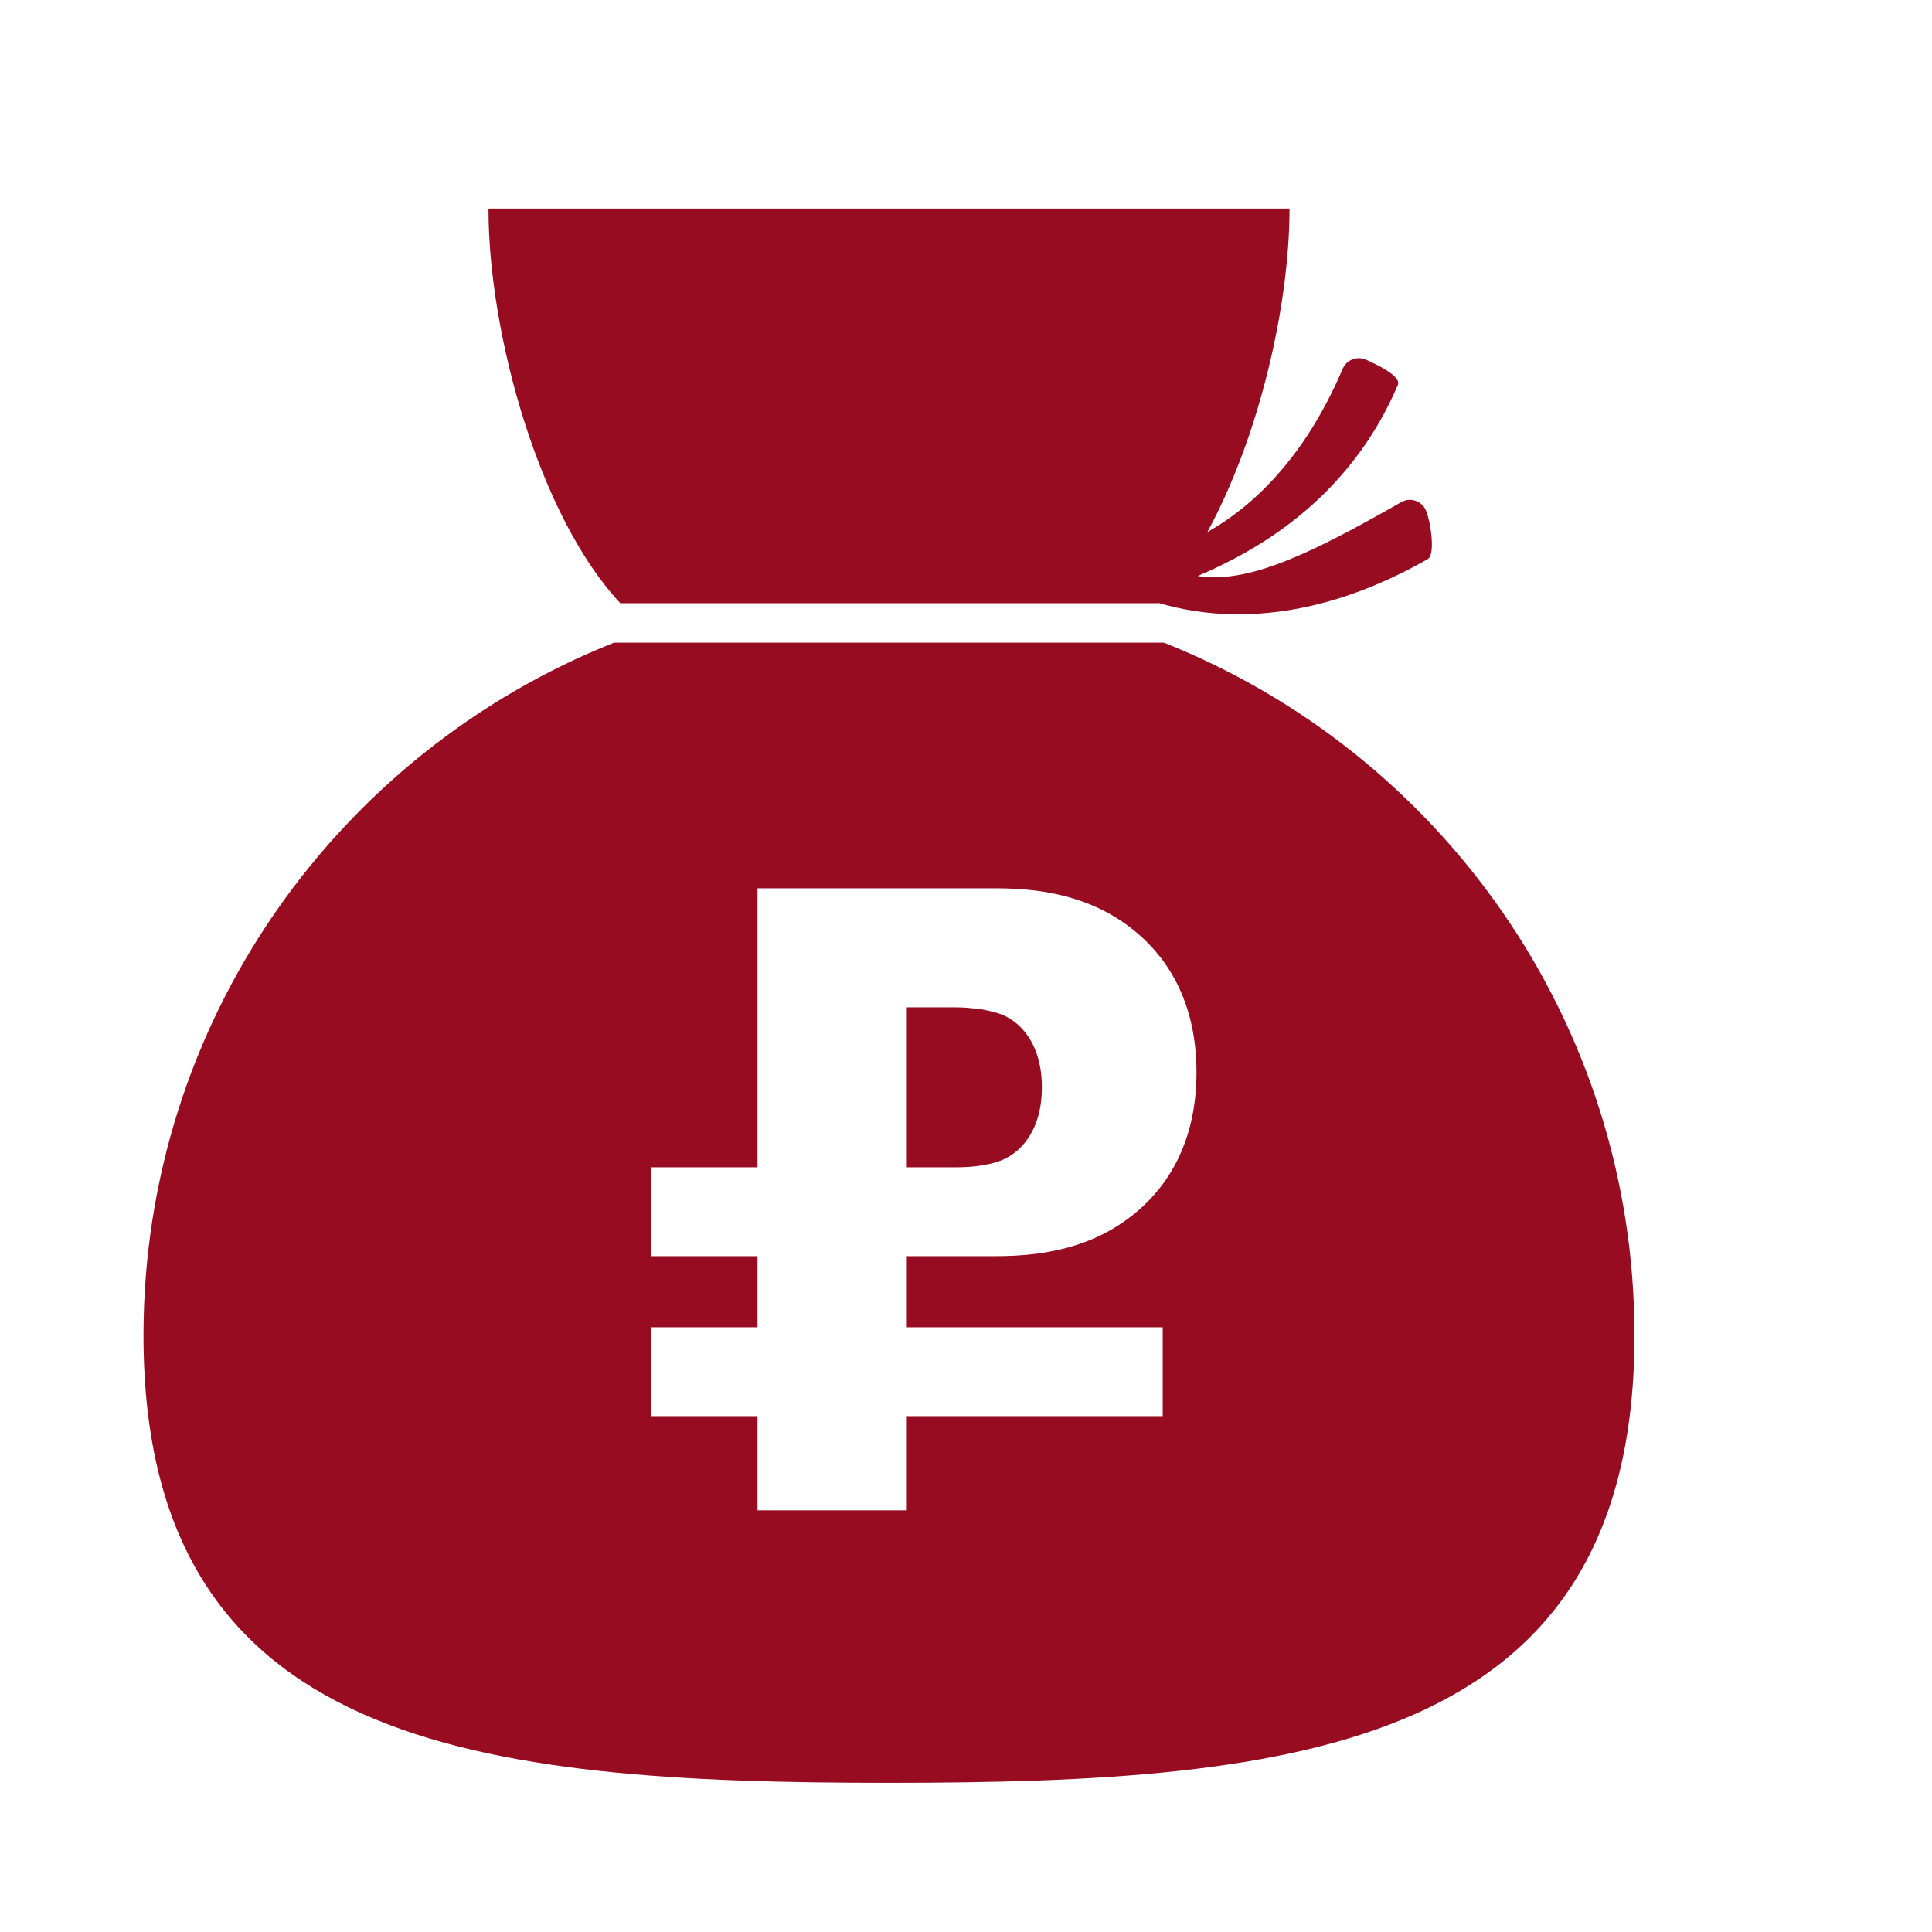 <?xml version="1.0" encoding="UTF-8"?>
<!DOCTYPE svg PUBLIC "-//W3C//DTD SVG 1.1//EN" "http://www.w3.org/Graphics/SVG/1.1/DTD/svg11.dtd">
<!-- Creator: CorelDRAW 2018 (64-Bit) -->
<svg xmlns="http://www.w3.org/2000/svg" xml:space="preserve" width="709px" height="709px" version="1.1" style="shape-rendering:geometricPrecision; text-rendering:geometricPrecision; image-rendering:optimizeQuality; fill-rule:evenodd; clip-rule:evenodd"
viewBox="0 0 709 709"
 xmlns:xlink="http://www.w3.org/1999/xlink">
 <defs>
  <style type="text/css">
   <![CDATA[
    .fil0 {fill:#970c20;fill-rule:nonzero}
   ]]>
  </style>
 </defs>
 <g id="Слой_x0020_1">
  <path class="fil0" d="M514.21 184.28c-32.73,18.69 -56.07,30.07 -74.66,27.1 20.02,-8.6 55.05,-27.02 73.45,-70.14 1.39,-3.28 -8.56,-7.89 -11.83,-9.28 -3.27,-1.39 -7.05,0.13 -8.44,3.39 -14.21,33.33 -33.49,50.77 -49.69,59.94 18.89,-34.62 30.18,-82.8 30.18,-118.76l-293.96 0c0,46.35 18.71,113.12 48.38,144.83l197.2 0c0.04,-0.05 0.08,-0.1 0.13,-0.15 7.93,2.36 17.81,4.22 29.48,4.22 18.96,0 42.51,-4.87 69.51,-20.27 3.08,-1.77 0.79,-15.39 -0.98,-18.48 -1.76,-3.09 -5.69,-4.17 -8.77,-2.4z"/>
  <path class="fil0" d="M427.13 235.84l-201.79 0c-101.12,40.18 -172.68,138.83 -172.68,254.27 0,151.08 122.49,164.14 273.57,164.14 151.11,0 273.58,-13.06 273.58,-164.14 0,-115.44 -71.54,-214.09 -172.68,-254.27zm-149.14 283.84l-39.13 0 0 -32.61 39.13 0 0 -26.09 -39.13 0 0 -32.61 39.13 0 0 -102.39 87.07 0c10.44,0 19.89,0.98 29.35,3.92 8.47,2.6 16.3,6.84 23.15,12.71 11.41,9.78 21.52,25.77 21.52,50.87 0,25.11 -10.11,41.09 -21.52,50.87 -6.85,5.87 -14.68,10.11 -23.15,12.72 -9.46,2.93 -18.91,3.91 -29.35,3.91l-32.28 0 0 26.09 93.91 0 0 32.61 -93.91 0 0 34.56 -54.79 0 0 -34.56zm54.79 -91.31l18.26 0c6.52,0 14.02,-0.98 18.59,-3.59 4.89,-2.6 12.71,-9.78 12.71,-25.75 0,-15.99 -7.82,-23.16 -12.71,-25.77 -2.94,-1.63 -6.53,-2.28 -9.79,-2.93 -2.93,-0.33 -5.87,-0.66 -8.8,-0.66l-18.26 0 0 58.7z"/>
 </g>
</svg>
